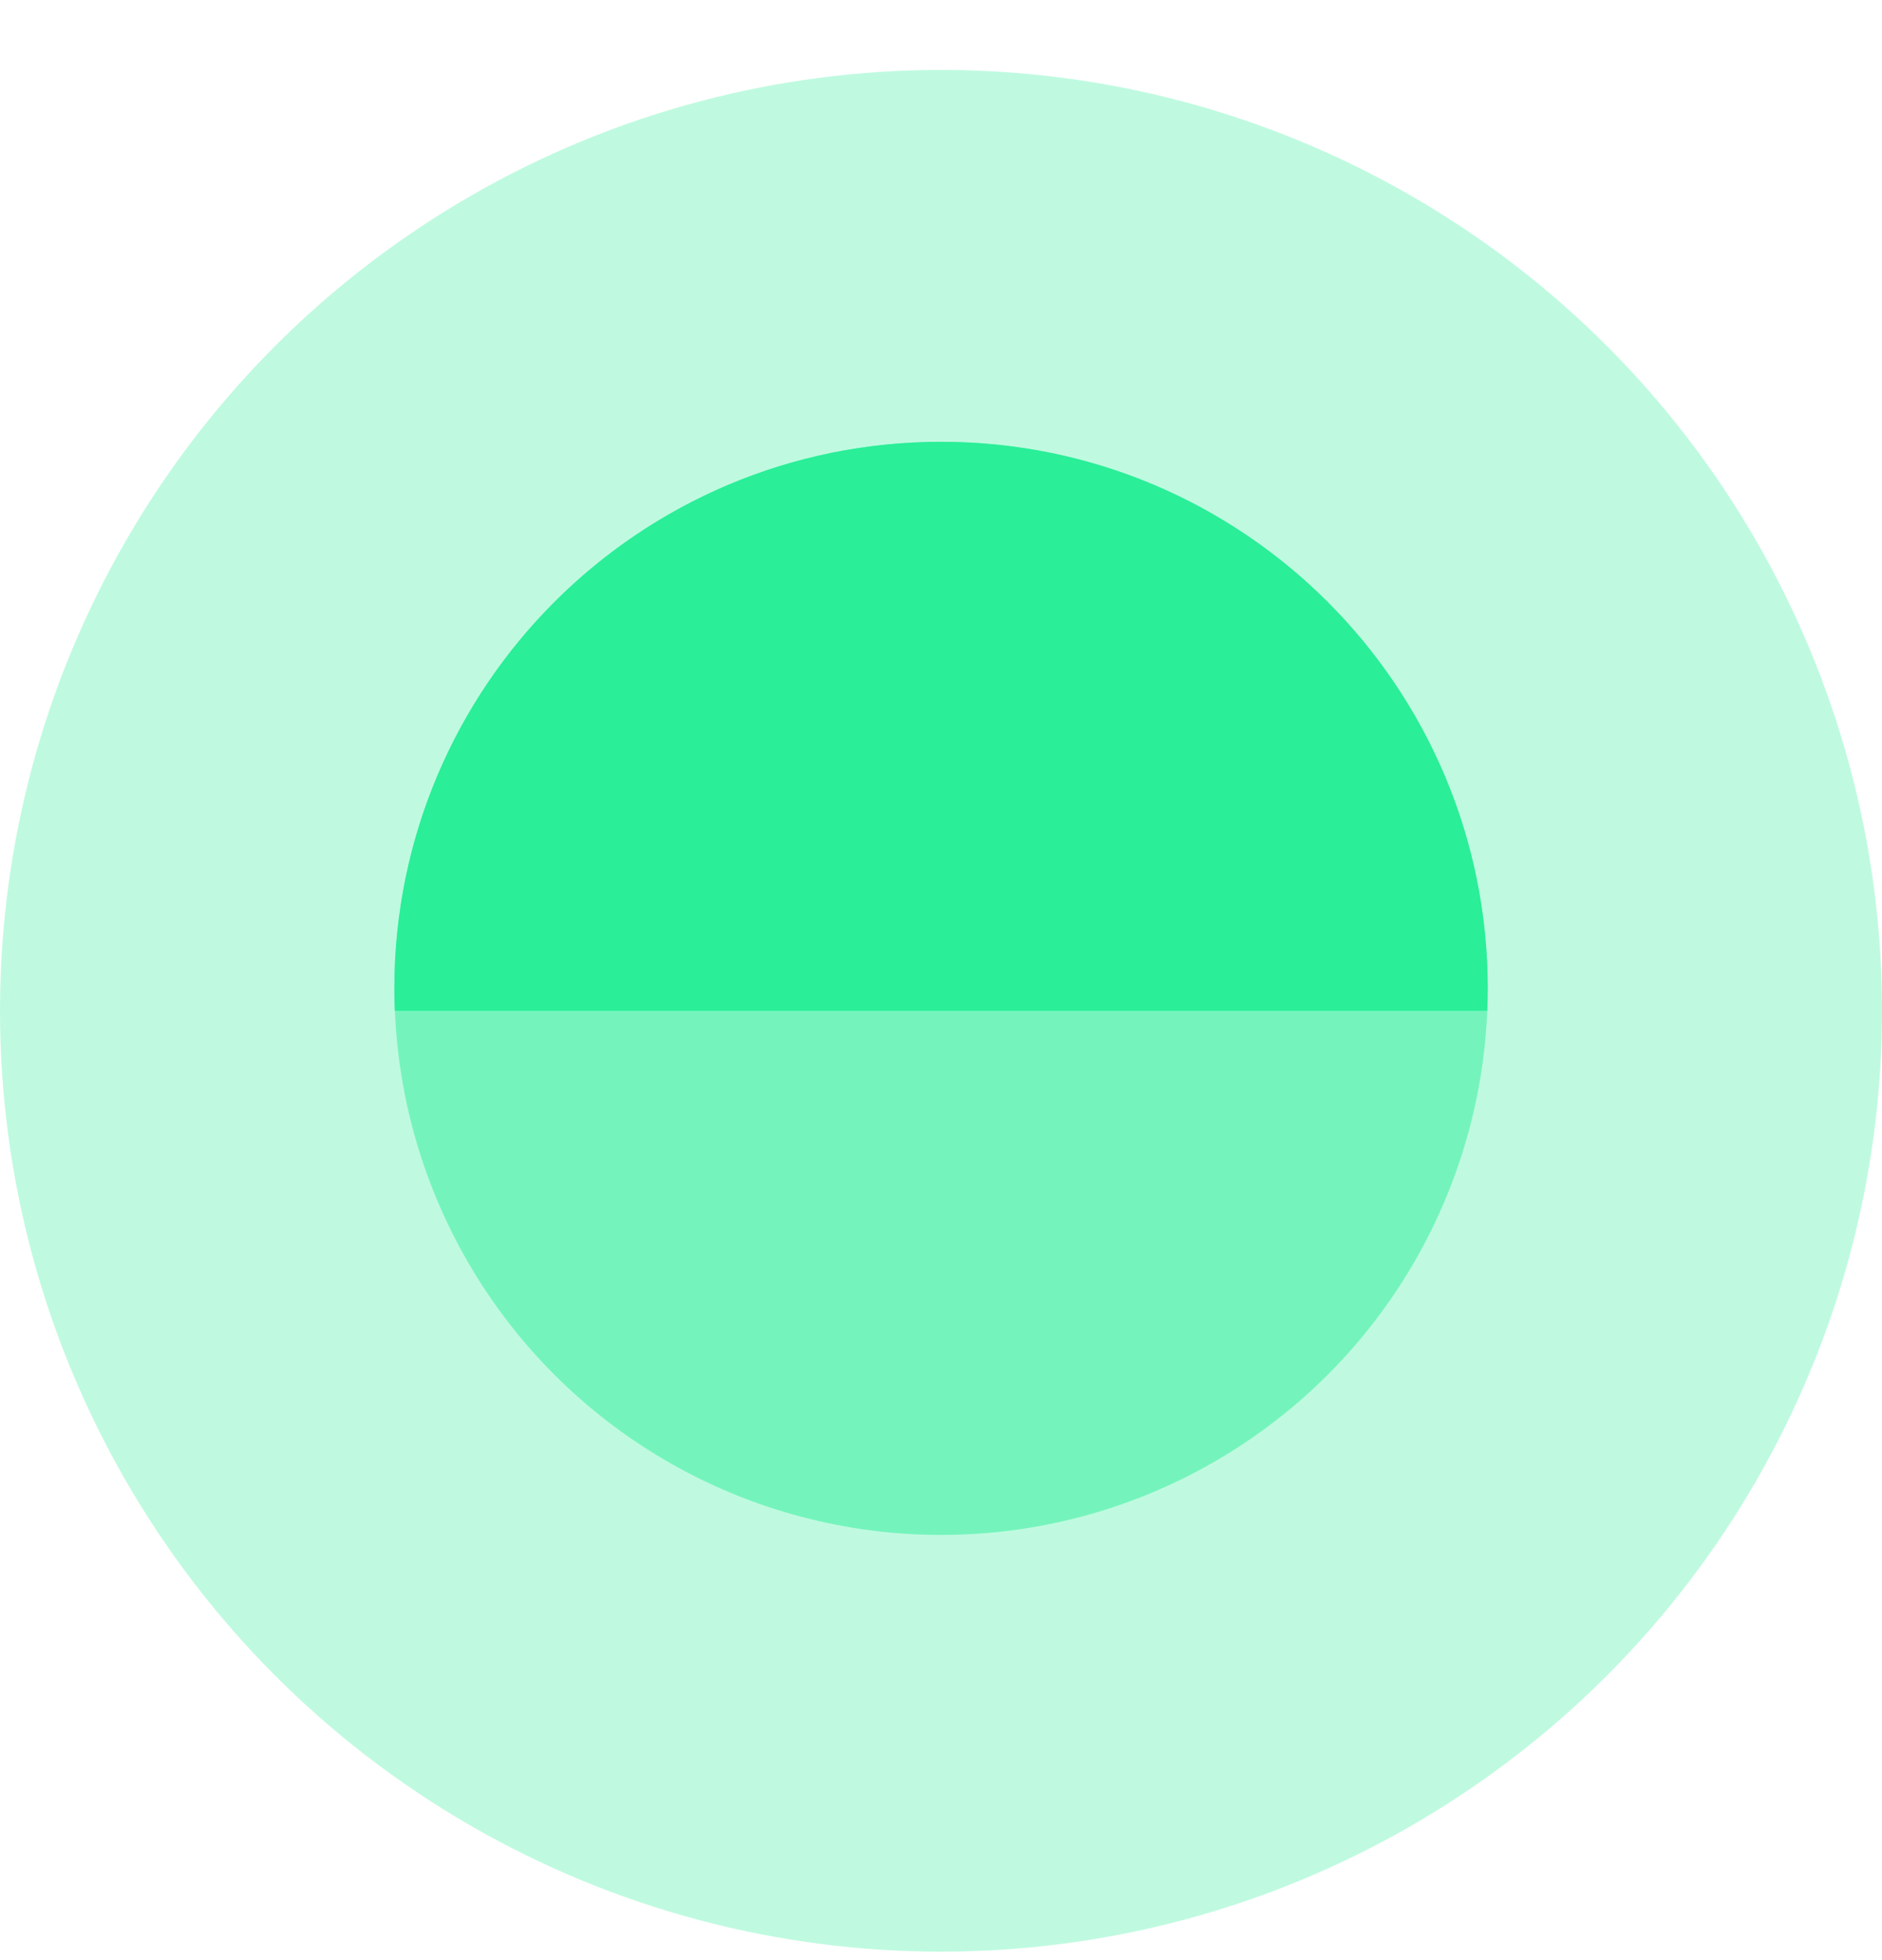 <svg width="24" height="25" viewBox="0 0 24 25" fill="none" xmlns="http://www.w3.org/2000/svg">
<circle opacity="0.3" cx="12" cy="12.892" r="12" fill="#2AEE98"/>
<ellipse opacity="0.5" rx="6.971" ry="6.971" transform="matrix(1 0 0 -1 12.001 12.606)" fill="#2AEE98"/>
<path d="M12.001 5.635C15.851 5.635 18.972 8.756 18.972 12.606C18.972 12.701 18.97 12.797 18.966 12.892H5.035C5.031 12.797 5.029 12.701 5.029 12.606C5.029 8.756 8.15 5.635 12.001 5.635Z" fill="#2AEE98"/>
</svg>
